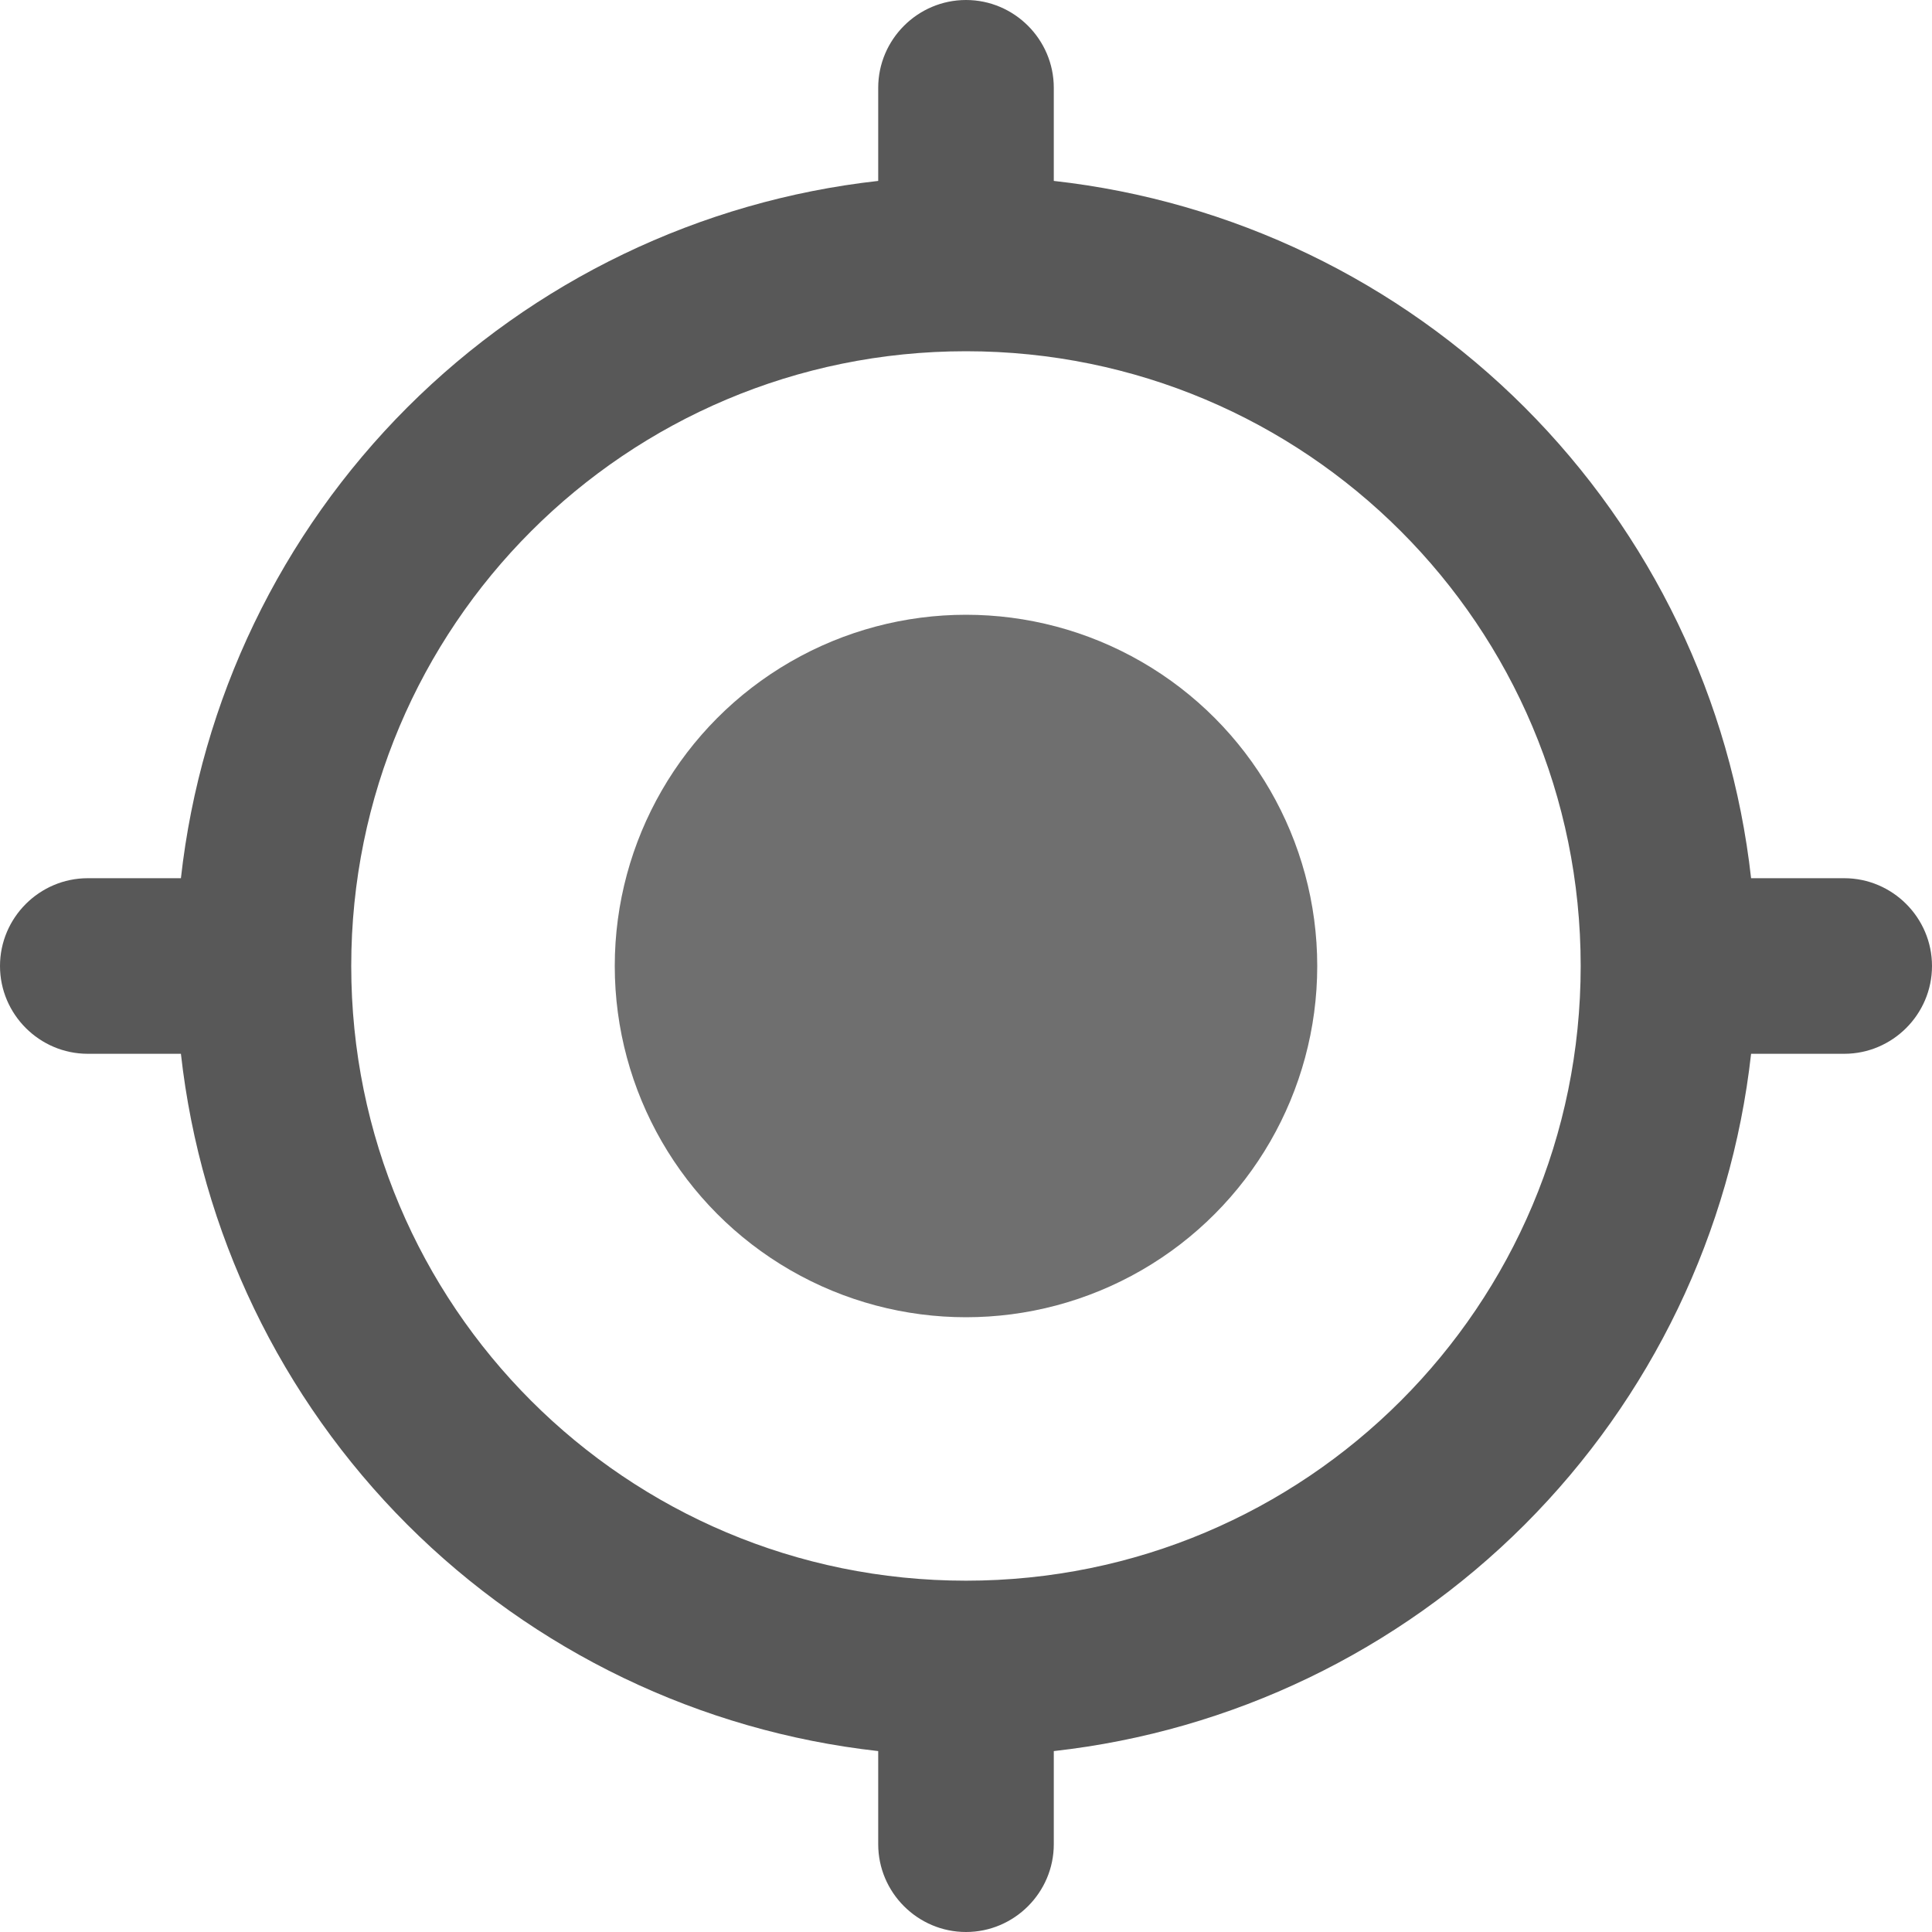 <svg width="25" height="25" viewBox="0 0 25 25" fill="none" xmlns="http://www.w3.org/2000/svg">
<path d="M22.659 11.364C22.402 9.059 21.368 6.911 19.729 5.271C18.089 3.632 15.941 2.598 13.636 2.341V1.136C13.636 0.511 13.125 0 12.5 0C11.875 0 11.364 0.511 11.364 1.136V2.341C9.059 2.598 6.911 3.632 5.271 5.271C3.632 6.911 2.598 9.059 2.341 11.364H1.136C0.511 11.364 0 11.875 0 12.5C0 13.125 0.511 13.636 1.136 13.636H2.341C2.598 15.941 3.632 18.089 5.271 19.729C6.911 21.368 9.059 22.402 11.364 22.659V23.864C11.364 24.489 11.875 25 12.5 25C13.125 25 13.636 24.489 13.636 23.864V22.659C15.941 22.402 18.089 21.368 19.729 19.729C21.368 18.089 22.402 15.941 22.659 13.636H23.864C24.489 13.636 25 13.125 25 12.5C25 11.875 24.489 11.364 23.864 11.364H22.659ZM12.5 20.454C8.102 20.454 4.545 16.898 4.545 12.5C4.545 8.102 8.102 4.545 12.5 4.545C16.898 4.545 20.454 8.102 20.454 12.5C20.454 16.898 16.898 20.454 12.5 20.454Z" fill="#585858"/>
<circle cx="12.5" cy="12.5" r="4.545" fill="#6F6F6F"/>
</svg>
